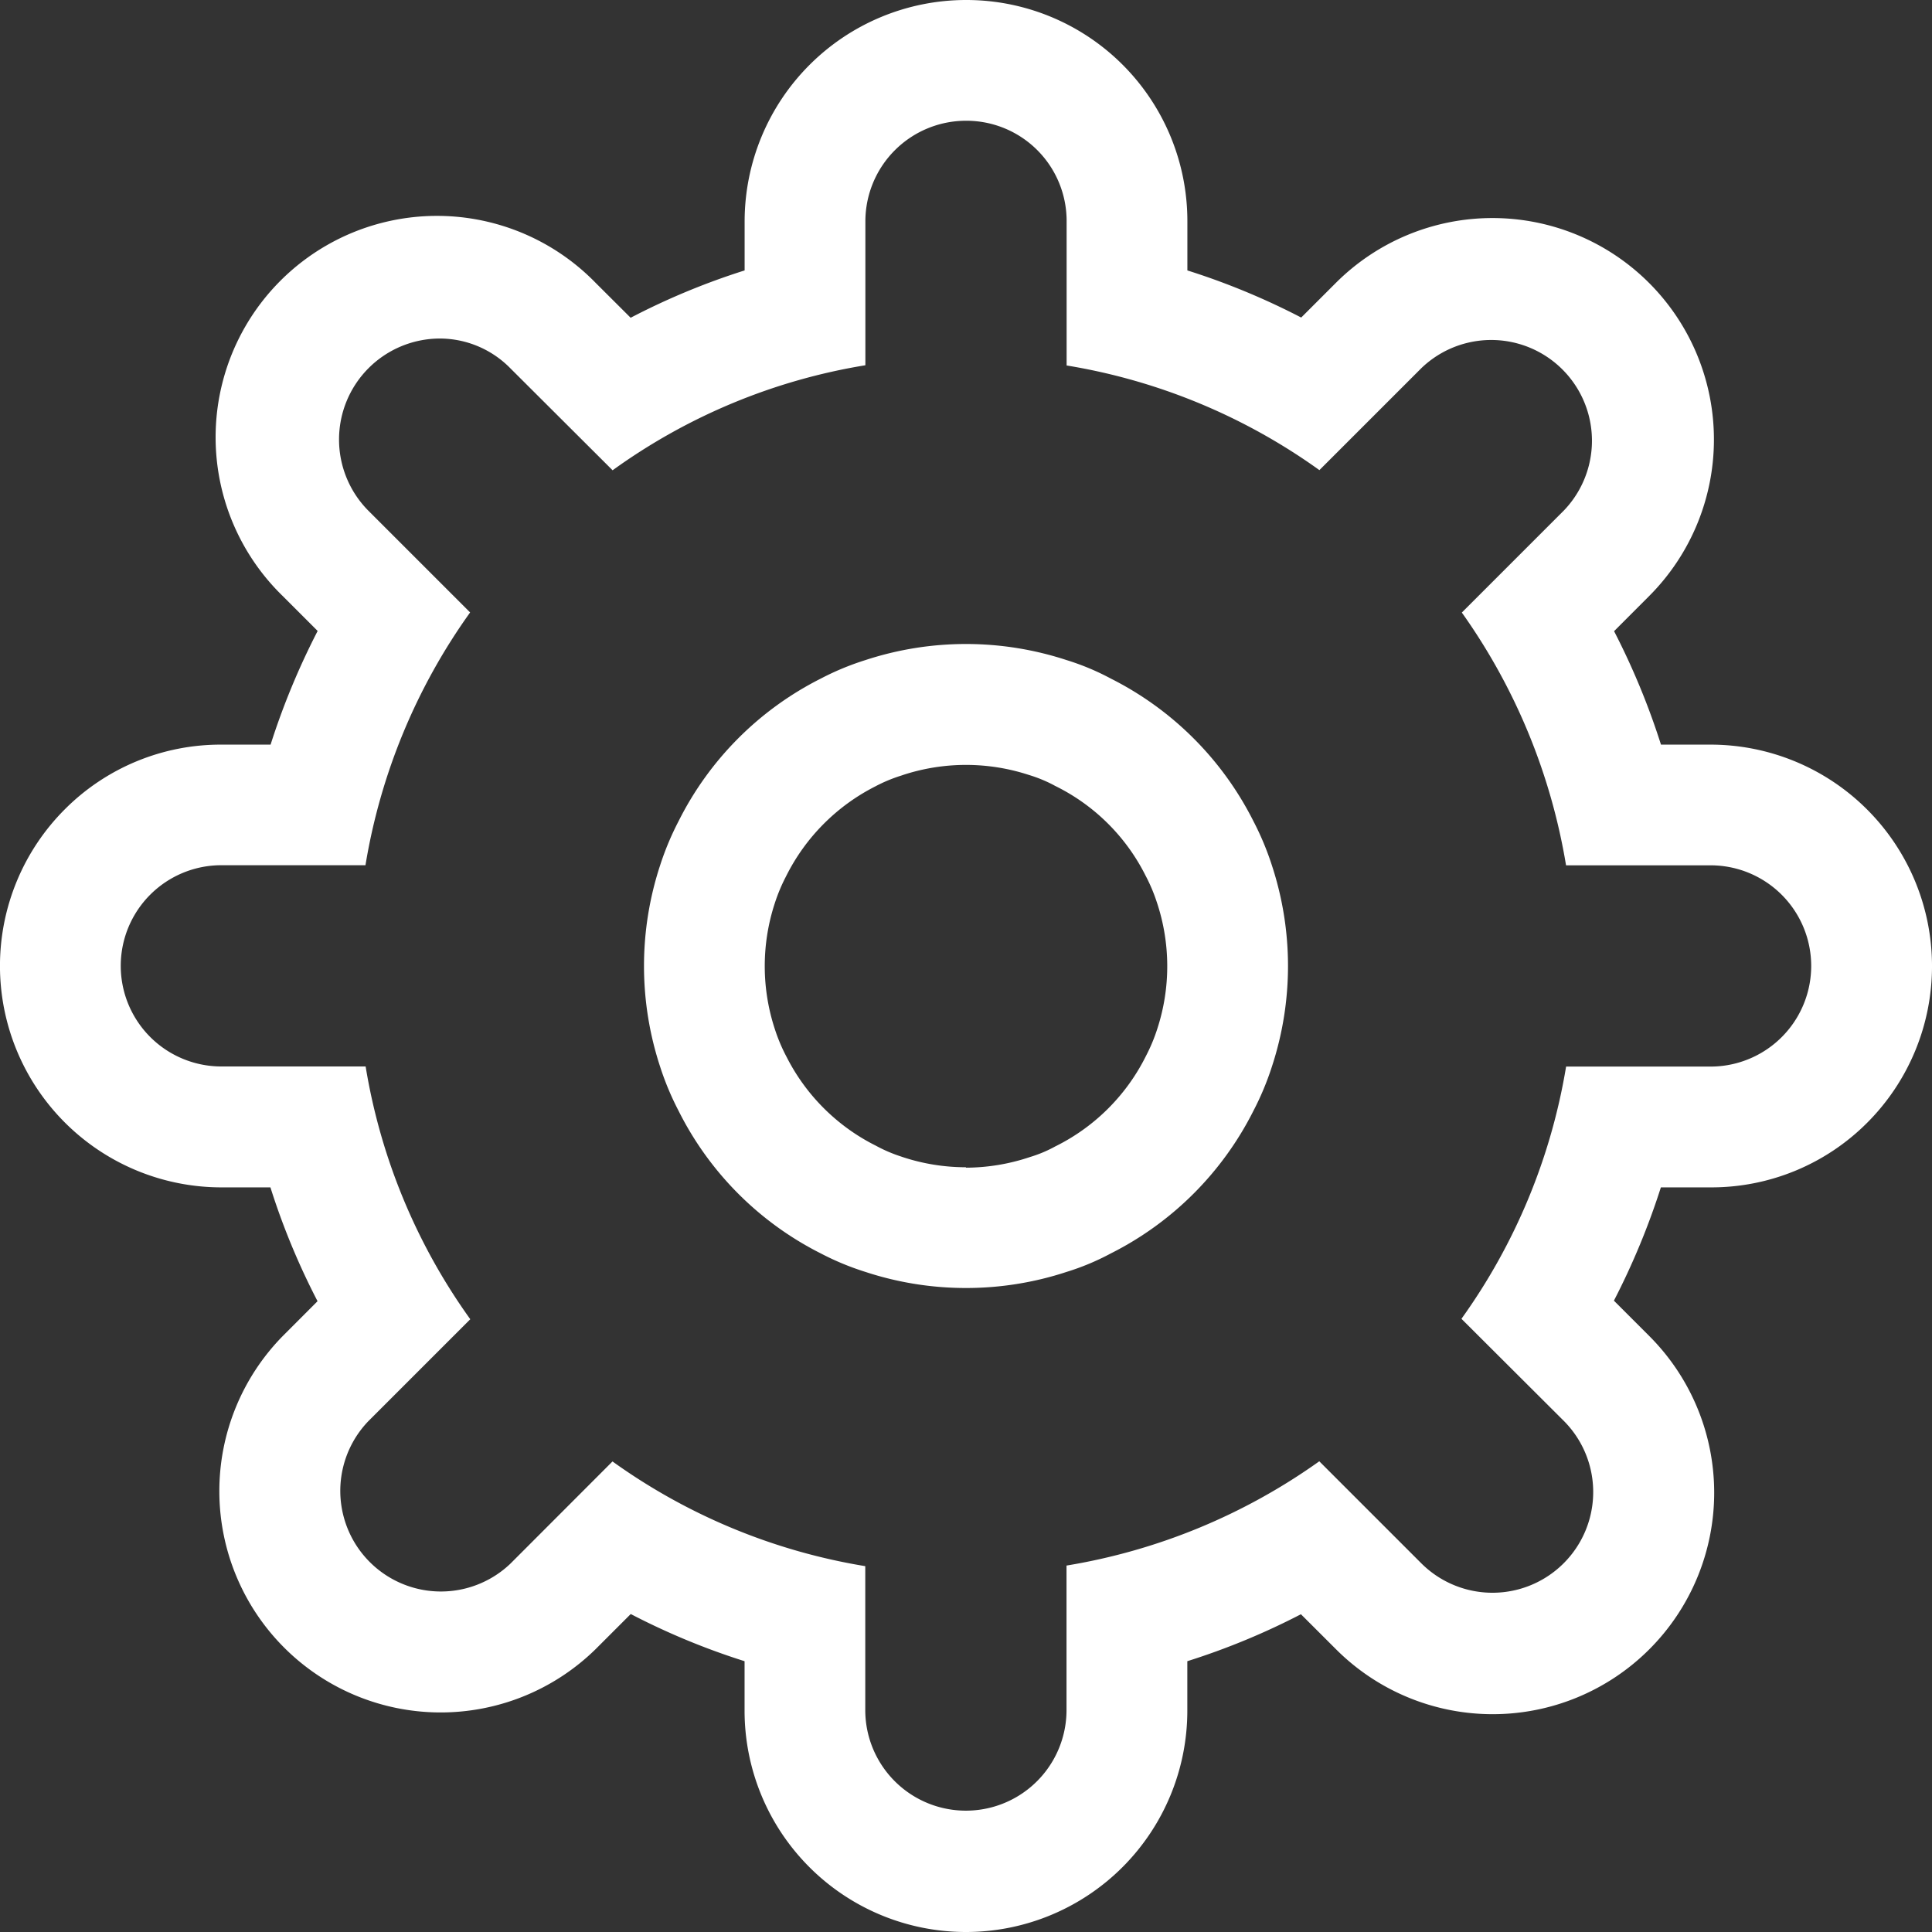 <svg id="Capa_1" data-name="Capa 1" xmlns="http://www.w3.org/2000/svg" viewBox="0 0 360 360"><rect x="0" y="0" width="360" height="360" fill="#333333" stroke="none"/><defs><style>.cls-1{fill:#fff;}</style></defs><title>Mesa de trabajo 6</title><path class="cls-1" d="M180,22.5a18.68,18.68,0,0,1,18.75,18.75V68.1a111.71,111.71,0,0,1,47.1,19.5l19-19a18.77,18.77,0,0,1,26.54,26.54l-19,19a113,113,0,0,1,19.42,47.1h26.93a18.75,18.75,0,1,1,0,37.5H291.82a111.85,111.85,0,0,1-19.5,47l19.05,19a18.77,18.77,0,0,1-26.54,26.55l-19-19a112.64,112.64,0,0,1-47.1,19.43v26.92a18.75,18.75,0,1,1-37.5,0V291.83a111.73,111.73,0,0,1-47.1-19.51L95.1,291.37a18.75,18.75,0,0,1-26.47-26.55l19-19a111.71,111.71,0,0,1-19.5-47.1H41.25a18.75,18.75,0,1,1,0-37.5H68.1a112.09,112.09,0,0,1,19.5-47.1l-19-19A18.82,18.82,0,0,1,81.9,63.08a18.44,18.44,0,0,1,13.2,5.55l19.05,19a110.93,110.93,0,0,1,47.1-19.57V41.25A18.76,18.76,0,0,1,180,22.5M180,240a59.86,59.86,0,0,0,18.75-3,46.25,46.25,0,0,0,8.25-3.45A59.81,59.81,0,0,0,233.55,207a53,53,0,0,0,3.45-8.25,60.09,60.09,0,0,0,0-37.5,53.4,53.4,0,0,0-3.45-8.25A59.81,59.81,0,0,0,207,126.45a46.25,46.25,0,0,0-8.25-3.45,60.09,60.09,0,0,0-37.5,0,50.7,50.7,0,0,0-8.32,3.45A59.61,59.61,0,0,0,126.45,153a53.4,53.4,0,0,0-3.45,8.25,60.09,60.09,0,0,0,0,37.5,53,53,0,0,0,3.45,8.25,59.61,59.61,0,0,0,26.48,26.55,50.7,50.7,0,0,0,8.32,3.45A59.86,59.86,0,0,0,180,240M180,0a41.29,41.29,0,0,0-41.25,41.25v9.14a131.75,131.75,0,0,0-21.24,8.82L111,52.72a41.25,41.25,0,1,0-58.29,58.37l6.48,6.48a136.76,136.76,0,0,0-8.77,21.18H41.25a41,41,0,0,0-29.18,12.06,41.27,41.27,0,0,0,29.18,70.44h9.14a132.93,132.93,0,0,0,8.78,21.21l-6.45,6.46A41.24,41.24,0,0,0,111,307.28l6.53-6.53a132.05,132.05,0,0,0,21.21,8.79v9.21a41.25,41.25,0,0,0,82.5,0v-9.21a132.75,132.75,0,0,0,21.17-8.75l6.5,6.49A41.27,41.27,0,0,0,307.37,249l-6.64-6.64a136.31,136.31,0,0,0,8.75-21.11h9.27a41,41,0,0,0,29.19-12.06,41.28,41.28,0,0,0-29.19-70.44H309.5a136.18,136.18,0,0,0-8.74-21.14l6.52-6.53a41.27,41.27,0,1,0-58.37-58.36l-6.45,6.45a132.93,132.93,0,0,0-21.21-8.78V41.25A41.19,41.19,0,0,0,180,0Zm0,217.5a37.52,37.52,0,0,1-11.72-1.87l-.2-.07-.21-.07a27.24,27.24,0,0,1-4.65-2A37.37,37.37,0,0,1,146.6,197a32.06,32.06,0,0,1-2.14-5,37.6,37.6,0,0,1-.09-23.69,32.1,32.1,0,0,1,2.09-5,37.53,37.53,0,0,1,16.63-16.77,28.32,28.32,0,0,1,4.78-2l.21-.07.2-.07a37.66,37.66,0,0,1,23.44,0,26,26,0,0,1,4.54,1.85l.31.17.32.16a37.16,37.16,0,0,1,16.56,16.56,31.45,31.45,0,0,1,2.09,4.92,37.6,37.6,0,0,1,.09,23.69,32.1,32.1,0,0,1-2.09,5,37.31,37.31,0,0,1-16.65,16.74l-.32.16-.31.17a24.15,24.15,0,0,1-4.29,1.76,37.74,37.74,0,0,1-12,2Z"/></svg>